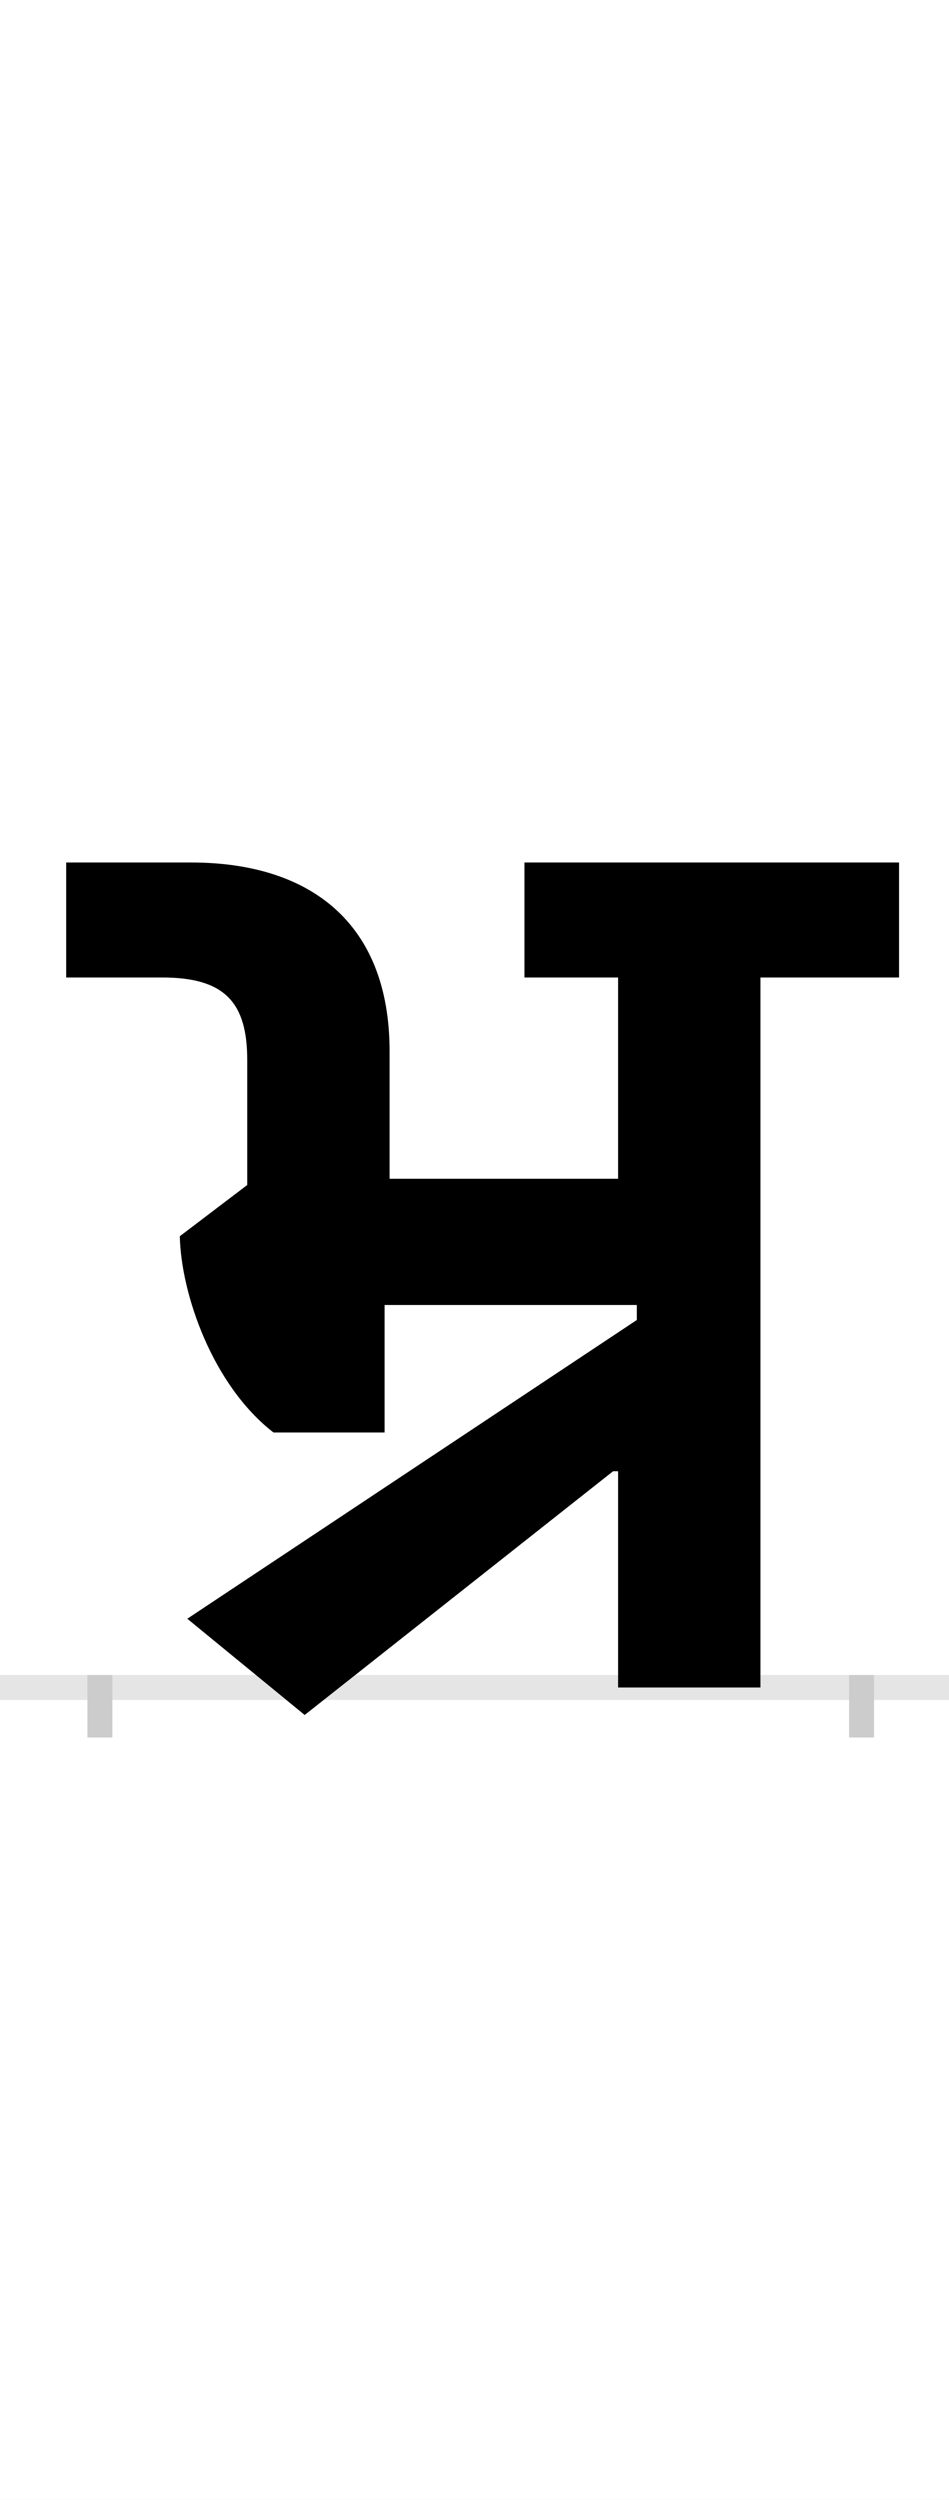 <?xml version="1.0" encoding="UTF-8"?>
<svg height="200.0" version="1.1" width="76.0" xmlns="http://www.w3.org/2000/svg" xmlns:xlink="http://www.w3.org/1999/xlink">
 <rect width="100%" height="100%" fill="#808080" stroke="none"/>
 <path d="M0,0 l76,0 l0,200 l-76,0 Z M0,0" fill="rgb(255,255,255)" transform="matrix(1,0,0,-1,0.0,200.0)"/>
 <path d="M0,0 l76,0" fill="none" stroke="rgb(229,229,229)" stroke-width="2" transform="matrix(1,0,0,-1,0.0,135.0)"/>
 <path d="M0,1 l0,-5" fill="none" stroke="rgb(204,204,204)" stroke-width="2" transform="matrix(1,0,0,-1,8.0,135.0)"/>
 <path d="M0,1 l0,-5" fill="none" stroke="rgb(204,204,204)" stroke-width="2" transform="matrix(1,0,0,-1,69.0,135.0)"/>
 <path d="M411,173 l4,0 l0,-173 l114,0 l0,568 l111,0 l0,92 l-300,0 l0,-92 l75,0 l0,-161 l-183,0 l0,102 c0,103,-64,151,-159,151 l-100,0 l0,-92 l77,0 c50,0,68,-20,68,-66 l0,-100 l-54,-41 c1,-46,26,-119,75,-157 l89,0 l0,102 l202,0 l0,-12 l-360,-239 l94,-77 Z M411,173" fill="rgb(0,0,0)" transform="matrix(0.1,0.0,0.0,-0.1,8.0,135.0)"/>
</svg>